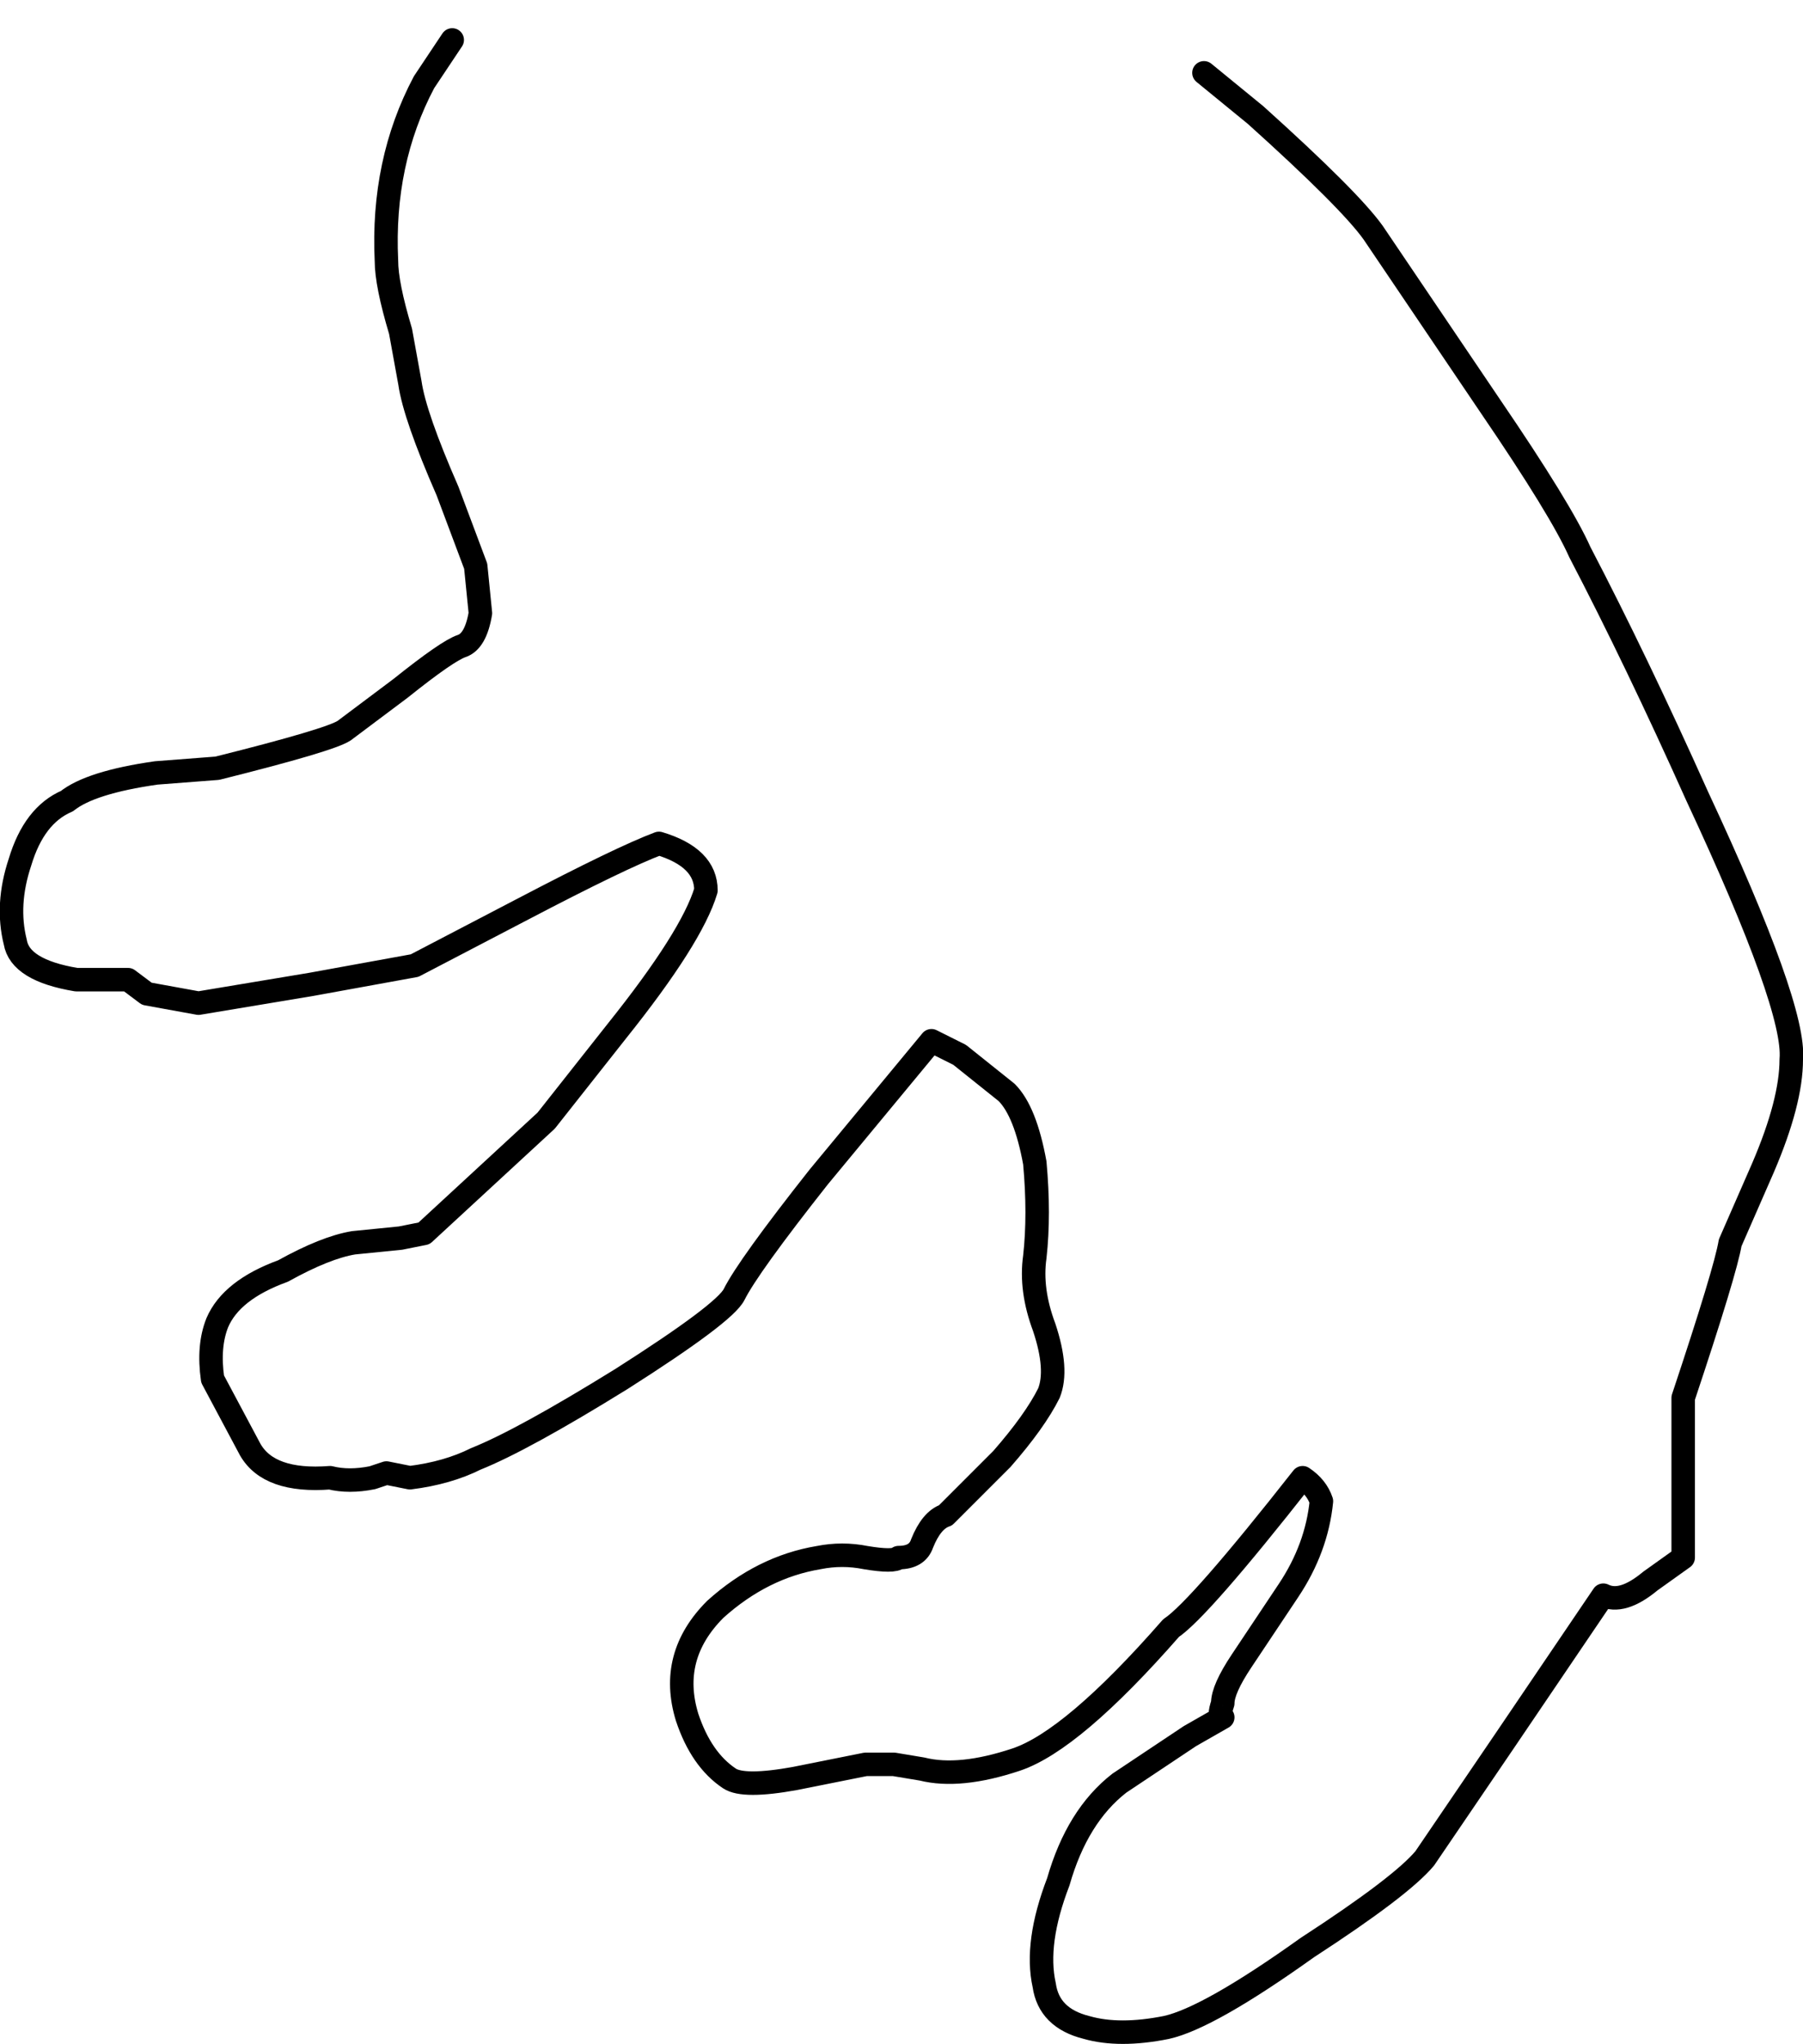 <?xml version="1.0" encoding="UTF-8" standalone="no"?>
<svg xmlns:xlink="http://www.w3.org/1999/xlink" height="87.0px" width="76.75px" xmlns="http://www.w3.org/2000/svg">
  <g transform="matrix(1.0, 0.0, 0.0, 1.0, 38.25, 41.45)">
    <path d="M13.0 -38.35 L15.2 -36.55 Q19.2 -32.95 20.2 -31.55 L25.2 -24.15 Q28.2 -19.75 29.0 -17.95 31.4 -13.35 34.0 -7.55 38.2 1.45 38.0 3.65 38.0 5.45 36.8 8.25 L35.4 11.45 Q35.2 12.65 33.4 18.05 L33.4 24.85 32.0 25.85 Q30.8 26.85 30.0 26.45 L25.8 32.65 22.4 37.65 Q21.4 38.85 17.4 41.45 13.2 44.45 11.4 44.85 9.4 45.25 8.0 44.85 6.4 44.45 6.2 43.05 5.8 41.25 6.8 38.65 7.6 35.85 9.4 34.45 L12.4 32.45 13.8 31.65 Q13.6 31.65 13.8 31.05 13.8 30.45 14.6 29.25 L16.6 26.25 Q17.8 24.45 18.0 22.45 17.8 21.85 17.2 21.45 12.8 27.05 11.6 27.85 7.4 32.65 5.0 33.45 2.6 34.25 1.0 33.85 L-0.2 33.65 -1.4 33.65 -4.4 34.25 Q-6.6 34.65 -7.2 34.25 -8.4 33.45 -9.0 31.65 -9.8 29.05 -7.8 27.05 -5.8 25.25 -3.4 24.85 -2.4 24.65 -1.4 24.85 -0.2 25.05 0.0 24.85 0.8 24.85 1.0 24.25 1.4 23.25 2.0 23.05 L4.4 20.65 Q5.8 19.05 6.4 17.85 6.8 16.85 6.2 15.05 5.6 13.45 5.8 12.05 6.0 10.25 5.8 8.05 5.4 5.85 4.6 5.05 L2.6 3.45 1.4 2.85 -3.4 8.65 Q-6.4 12.45 -7.0 13.65 -7.4 14.45 -11.8 17.25 -16.0 19.85 -18.0 20.65 -19.2 21.25 -20.8 21.45 L-21.8 21.25 -22.4 21.45 Q-23.4 21.65 -24.2 21.45 -26.8 21.65 -27.6 20.25 L-29.2 17.25 Q-29.4 15.85 -29.0 14.85 -28.4 13.45 -26.2 12.65 -24.4 11.65 -23.2 11.45 L-21.2 11.25 -20.2 11.05 -15.0 6.25 -12.0 2.45 Q-8.8 -1.55 -8.2 -3.55 -8.2 -4.95 -10.2 -5.55 -11.8 -4.95 -16.0 -2.75 L-20.6 -0.35 -25.0 0.45 -29.8 1.25 -32.0 0.85 -32.8 0.25 -35.0 0.25 Q-37.4 -0.15 -37.6 -1.35 -38.0 -2.95 -37.4 -4.75 -36.8 -6.75 -35.4 -7.35 -34.4 -8.15 -31.6 -8.55 L-29.0 -8.75 Q-24.2 -9.95 -23.6 -10.35 L-21.2 -12.15 Q-19.2 -13.75 -18.6 -13.95 -18.0 -14.15 -17.8 -15.35 L-18.0 -17.35 -19.2 -20.55 Q-20.6 -23.75 -20.8 -25.15 L-21.2 -27.35 Q-21.8 -29.35 -21.8 -30.35 -22.0 -34.55 -20.2 -37.95 L-19.0 -39.75 Q-3.8 -43.75 13.0 -38.35" fill="#ffffff" fill-opacity="0.0" fill-rule="evenodd" stroke="none"/>
    <path d="M13.0 -38.35 L15.2 -36.55 Q19.2 -32.95 20.2 -31.55 L25.2 -24.15 Q28.2 -19.75 29.0 -17.95 31.4 -13.35 34.0 -7.55 38.2 1.45 38.0 3.65 38.0 5.45 36.8 8.25 L35.4 11.45 Q35.2 12.65 33.4 18.05 L33.4 24.85 32.0 25.85 Q30.8 26.85 30.0 26.45 L25.8 32.65 22.4 37.65 Q21.4 38.85 17.4 41.45 13.2 44.45 11.4 44.85 9.4 45.25 8.0 44.85 6.4 44.45 6.2 43.05 5.8 41.25 6.8 38.65 7.6 35.85 9.4 34.45 L12.4 32.45 13.8 31.65 Q13.6 31.65 13.8 31.05 13.8 30.45 14.6 29.25 L16.6 26.25 Q17.8 24.45 18.0 22.45 17.8 21.85 17.2 21.45 12.8 27.05 11.6 27.85 7.4 32.65 5.0 33.45 2.6 34.25 1.0 33.85 L-0.2 33.65 -1.4 33.65 -4.4 34.25 Q-6.6 34.65 -7.2 34.25 -8.4 33.45 -9.0 31.65 -9.8 29.05 -7.8 27.05 -5.8 25.25 -3.4 24.85 -2.4 24.65 -1.4 24.85 -0.2 25.05 0.0 24.85 0.8 24.85 1.0 24.25 1.4 23.25 2.0 23.05 L4.4 20.65 Q5.8 19.05 6.4 17.85 6.8 16.85 6.2 15.05 5.6 13.45 5.8 12.05 6.0 10.25 5.8 8.05 5.4 5.85 4.6 5.05 L2.6 3.45 1.4 2.85 -3.4 8.65 Q-6.4 12.45 -7.0 13.65 -7.4 14.45 -11.8 17.25 -16.0 19.85 -18.0 20.65 -19.2 21.25 -20.8 21.45 L-21.8 21.25 -22.4 21.45 Q-23.4 21.65 -24.2 21.45 -26.8 21.65 -27.6 20.25 L-29.2 17.25 Q-29.4 15.85 -29.0 14.85 -28.4 13.45 -26.2 12.65 -24.4 11.65 -23.2 11.45 L-21.2 11.25 -20.2 11.05 -15.0 6.25 -12.0 2.45 Q-8.8 -1.55 -8.2 -3.55 -8.2 -4.95 -10.2 -5.55 -11.8 -4.95 -16.0 -2.75 L-20.6 -0.35 -25.0 0.45 -29.8 1.25 -32.0 0.85 -32.8 0.25 -35.0 0.25 Q-37.4 -0.15 -37.6 -1.35 -38.0 -2.95 -37.4 -4.75 -36.8 -6.75 -35.4 -7.35 -34.4 -8.15 -31.6 -8.55 L-29.0 -8.75 Q-24.2 -9.95 -23.6 -10.35 L-21.2 -12.15 Q-19.2 -13.75 -18.6 -13.95 -18.0 -14.15 -17.8 -15.35 L-18.0 -17.35 -19.2 -20.55 Q-20.6 -23.75 -20.8 -25.15 L-21.2 -27.35 Q-21.8 -29.35 -21.8 -30.35 -22.0 -34.55 -20.2 -37.95 L-19.0 -39.75" fill="none" stroke="#000000" stroke-linecap="round" stroke-linejoin="round" stroke-width="1.0"/>
  </g>
</svg>
